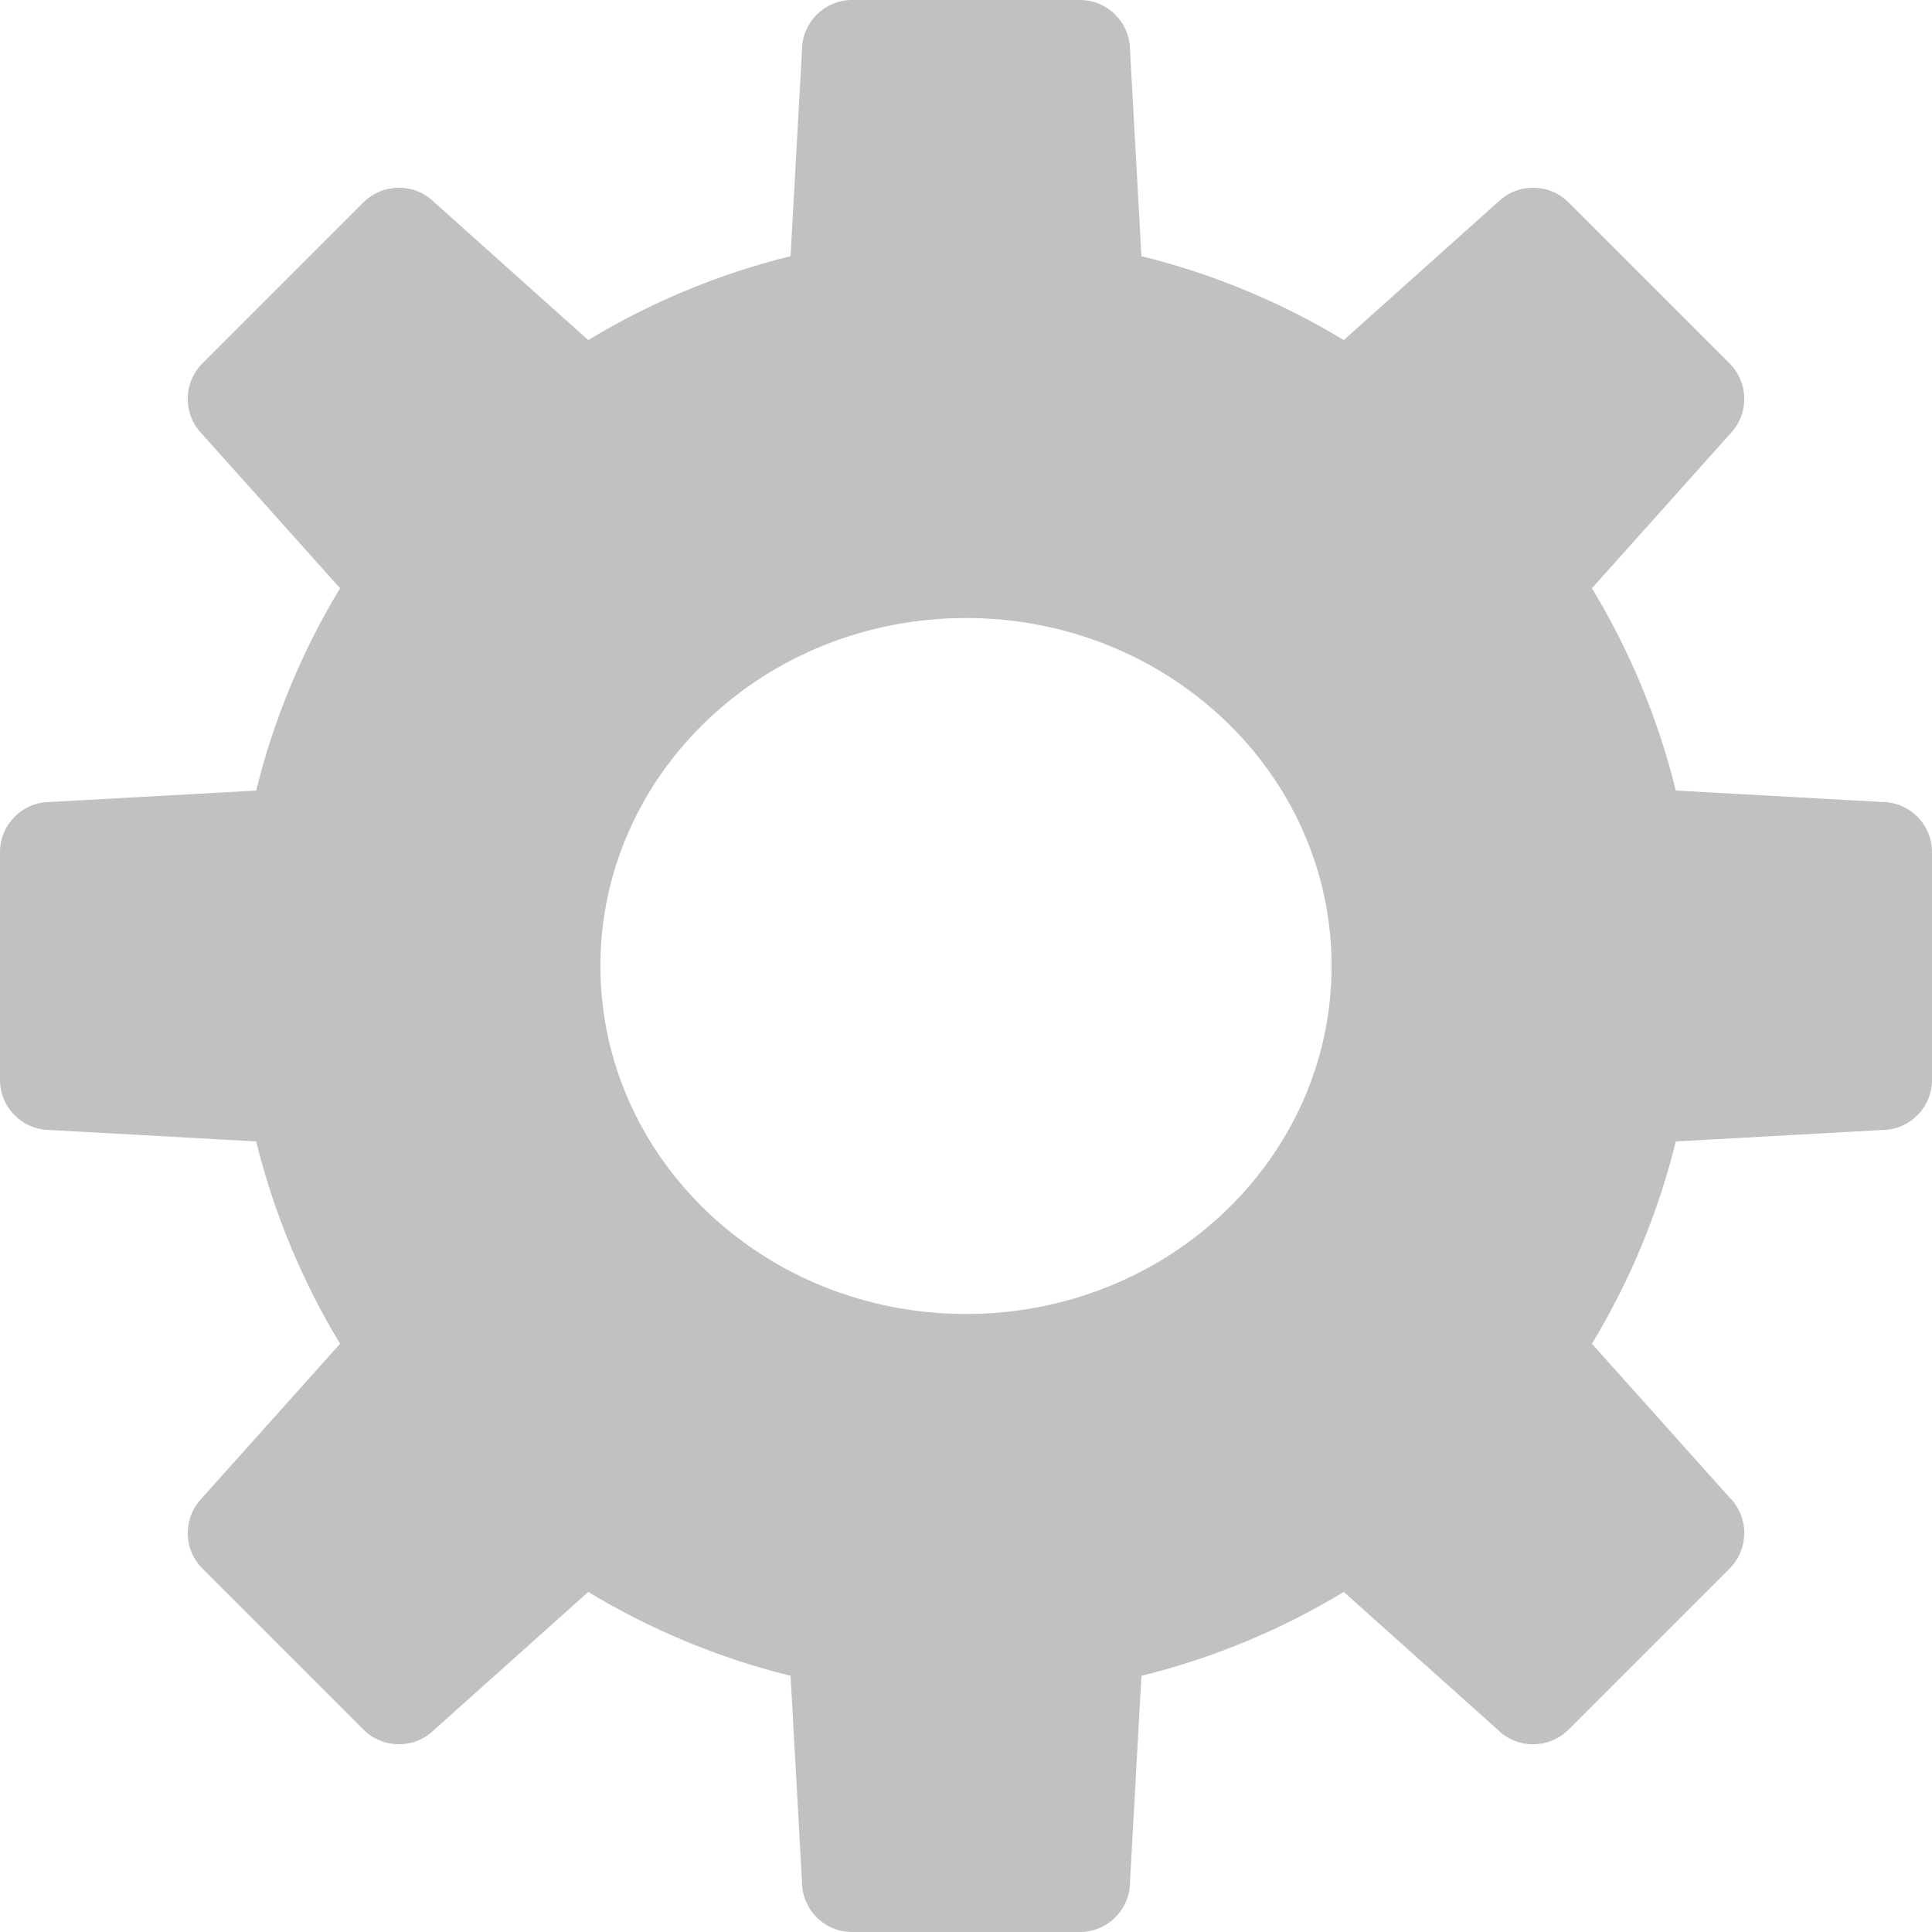 <svg viewBox="0 0 380.7 380.7" xmlns="http://www.w3.org/2000/svg"><path d="m370.82 158.03-40.6-2.25c-3.51-14.24-9.14-27.65-16.53-39.87l27.13-30.31c3.85-3.86 3.85-10.12 0-13.98l-31.74-31.74c-3.86-3.85-10.12-3.85-13.98 0l-30.31 27.13c-12.22-7.39-25.63-13.02-39.87-16.53l-2.25-40.6c0-5.45-4.42-9.88-9.88-9.88h-44.88c-5.46 0-9.88 4.43-9.88 9.88l-2.25 40.6c-14.24 3.51-27.65 9.14-39.87 16.53l-30.31-27.13c-3.86-3.85-10.12-3.85-13.98 0l-31.74 31.74c-3.85 3.86-3.85 10.12 0 13.98l27.13 30.31c-7.39 12.22-13.02 25.63-16.53 39.87l-40.6 2.25c-5.45 0-9.88 4.42-9.88 9.88v44.88c0 5.46 4.43 9.88 9.88 9.88l40.6 2.25c3.51 14.24 9.14 27.65 16.53 39.87l-27.13 30.31c-3.85 3.86-3.85 10.12 0 13.98l31.74 31.74c3.86 3.85 10.12 3.85 13.98 0l30.31-27.13c12.22 7.39 25.63 13.02 39.87 16.53l2.25 40.6c0 5.45 4.42 9.88 9.88 9.88h44.88c5.46 0 9.88-4.43 9.88-9.88l2.25-40.6c14.24-3.51 27.65-9.14 39.87-16.53l30.31 27.13c3.86 3.85 10.12 3.85 13.98 0l31.74-31.74c3.85-3.86 3.85-10.12 0-13.98l-27.13-30.31c7.39-12.22 13.02-25.63 16.53-39.87l40.6-2.25c5.45 0 9.88-4.42 9.88-9.88v-44.88c0-5.46-4.43-9.88-9.88-9.88zm-180.47 100.89c-39.79 0-72.04-30.7-72.04-68.57s32.26-68.57 72.04-68.57 72.04 30.7 72.04 68.57-32.26 68.57-72.04 68.57z" fill="#c1c1c1"/></svg>